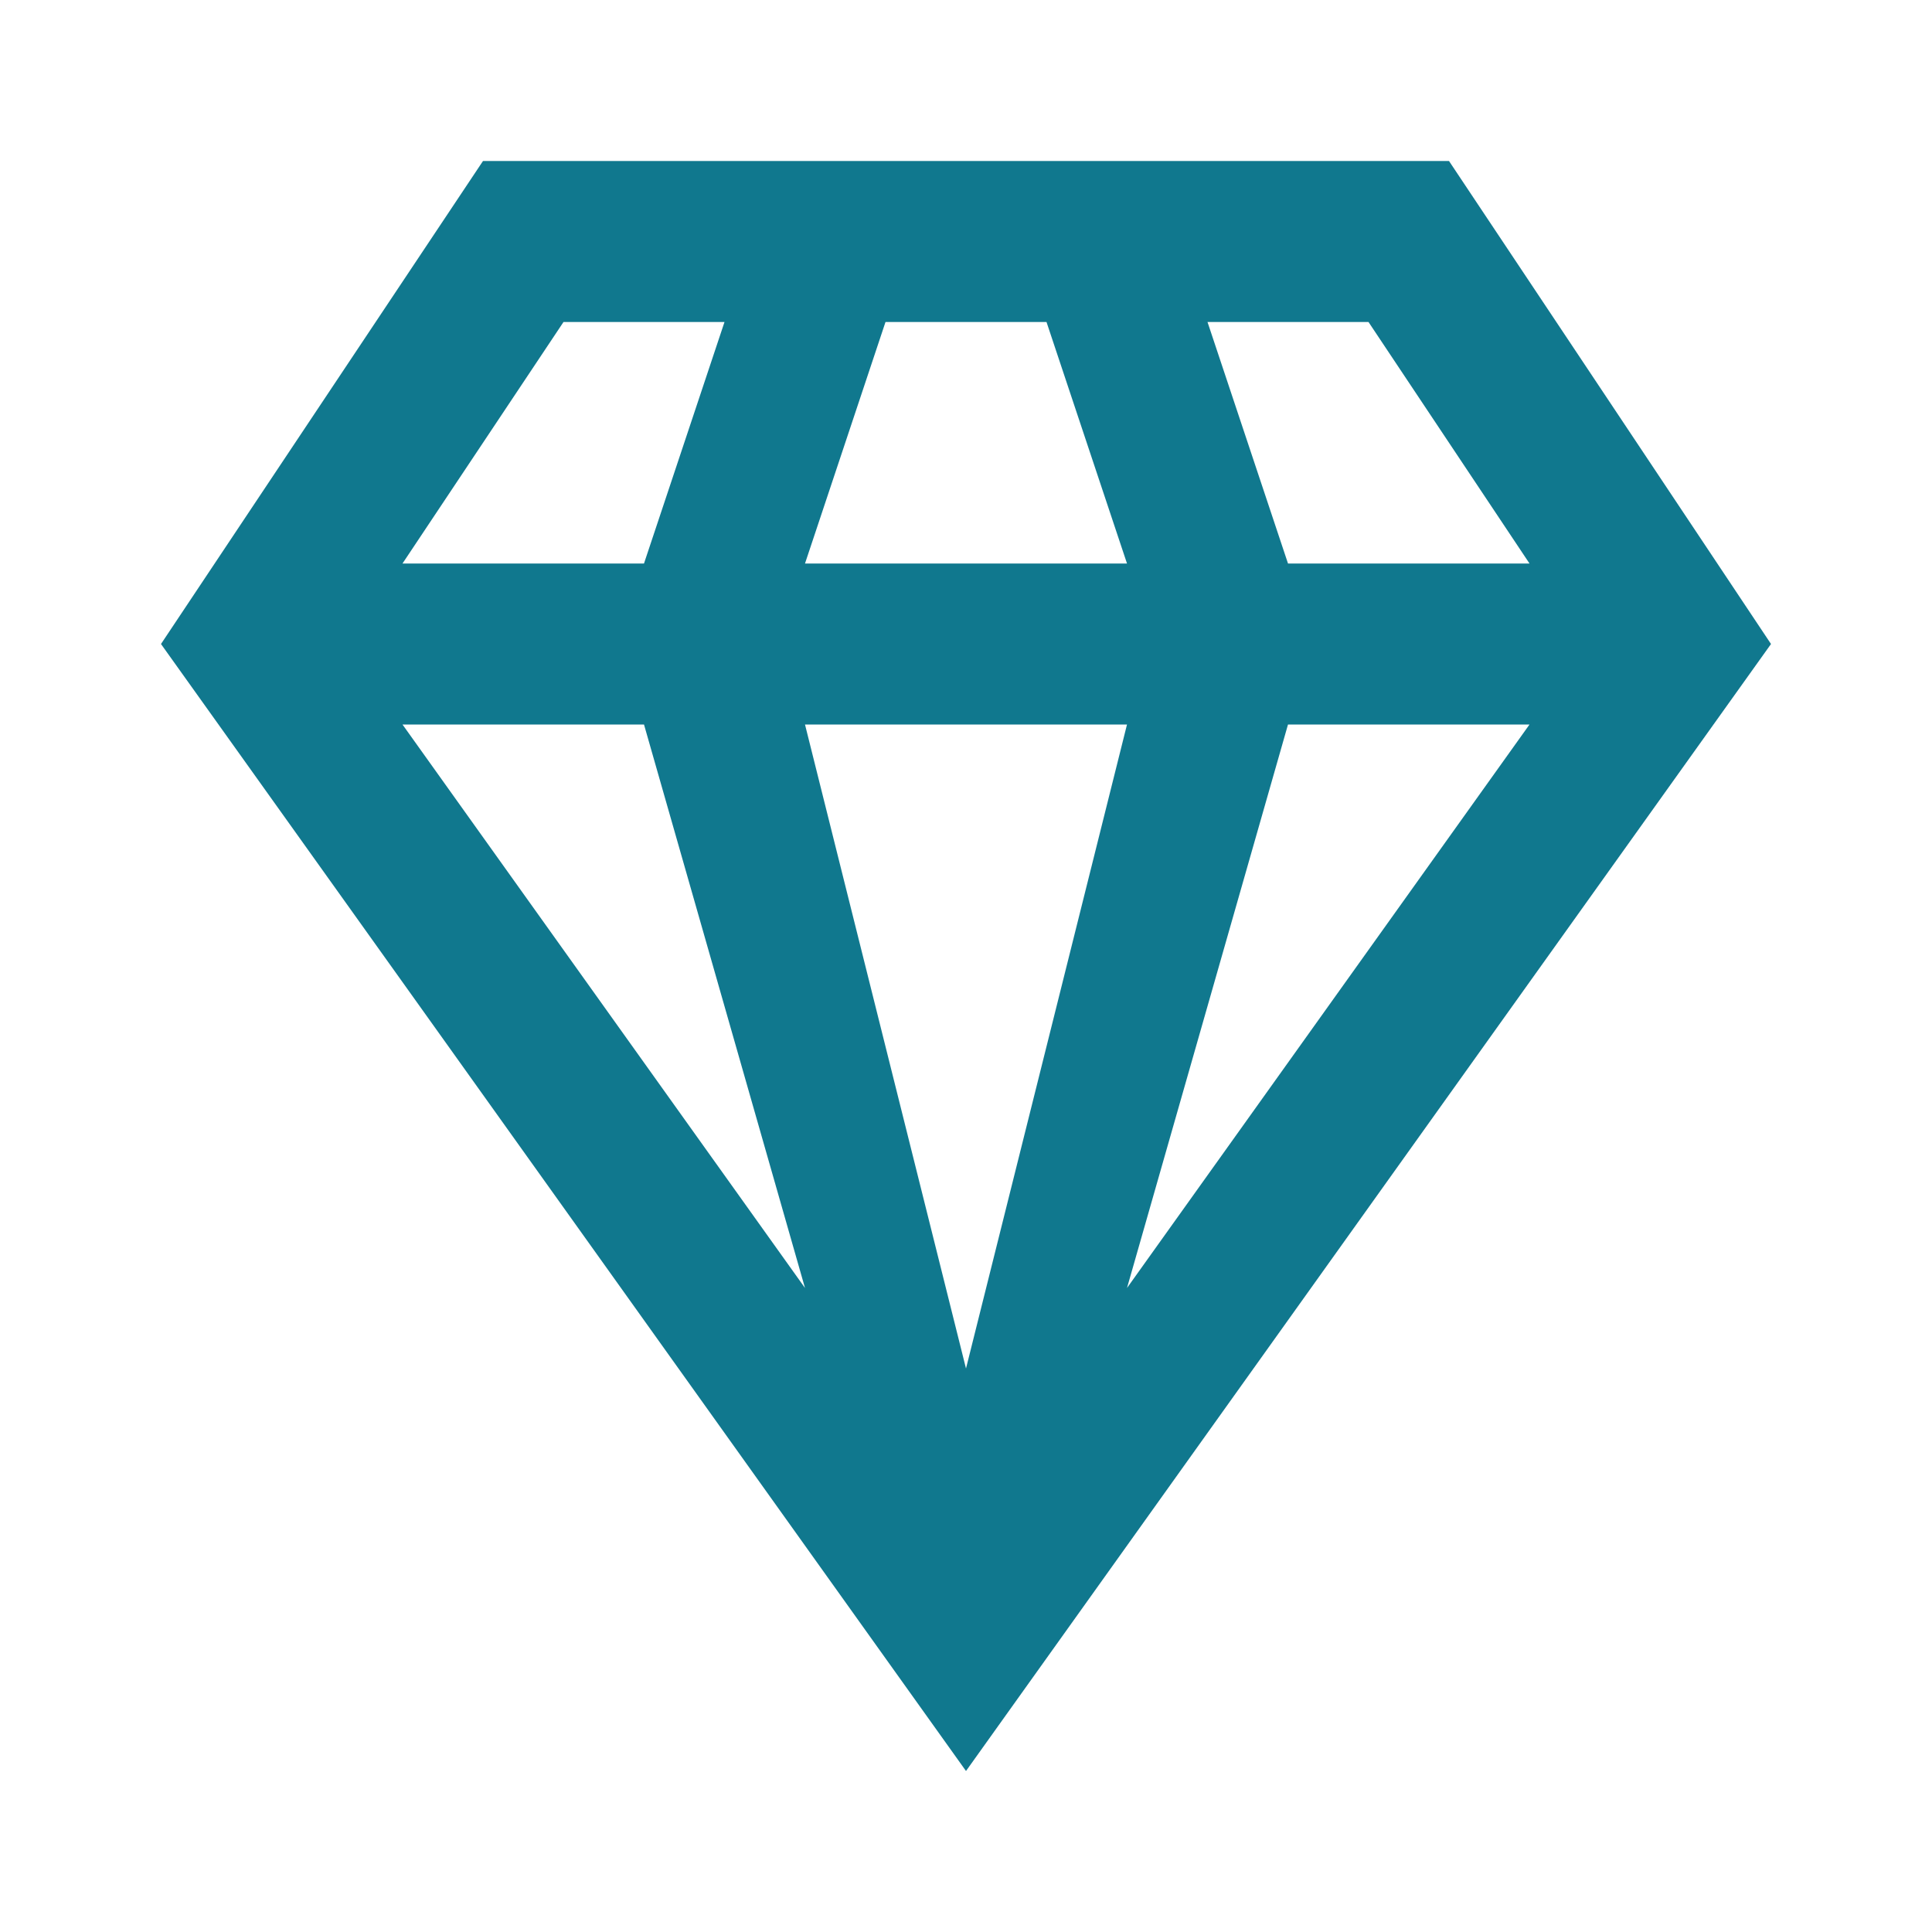 <?xml version="1.0" encoding="utf-8"?>
<!DOCTYPE svg PUBLIC "-//W3C//DTD SVG 1.1//EN" "http://www.w3.org/Graphics/SVG/1.1/DTD/svg11.dtd">
<svg xmlns="http://www.w3.org/2000/svg" xmlns:xlink="http://www.w3.org/1999/xlink" version="1.1" baseProfile="full" width="24" height="24" viewBox="0 0 24.00 24.00" enable-background="new 0 0 24.00 24.00" xml:space="preserve">
	<path fill="#10788E" fill-opacity="1" stroke-linejoin="round" d="M 16,9L 19,9L 14,16M 10,9L 14,9L 12,17M 5,9L 8,9L 10,16M 15,4L 17,4L 19,7L 16,7M 11,4L 13,4L 14,7L 10,7M 7,4L 9,4L 8,7L 5,7M 6,2L 2,8L 12,22L 22,8L 18,2L 6,2 Z "/>
</svg>
